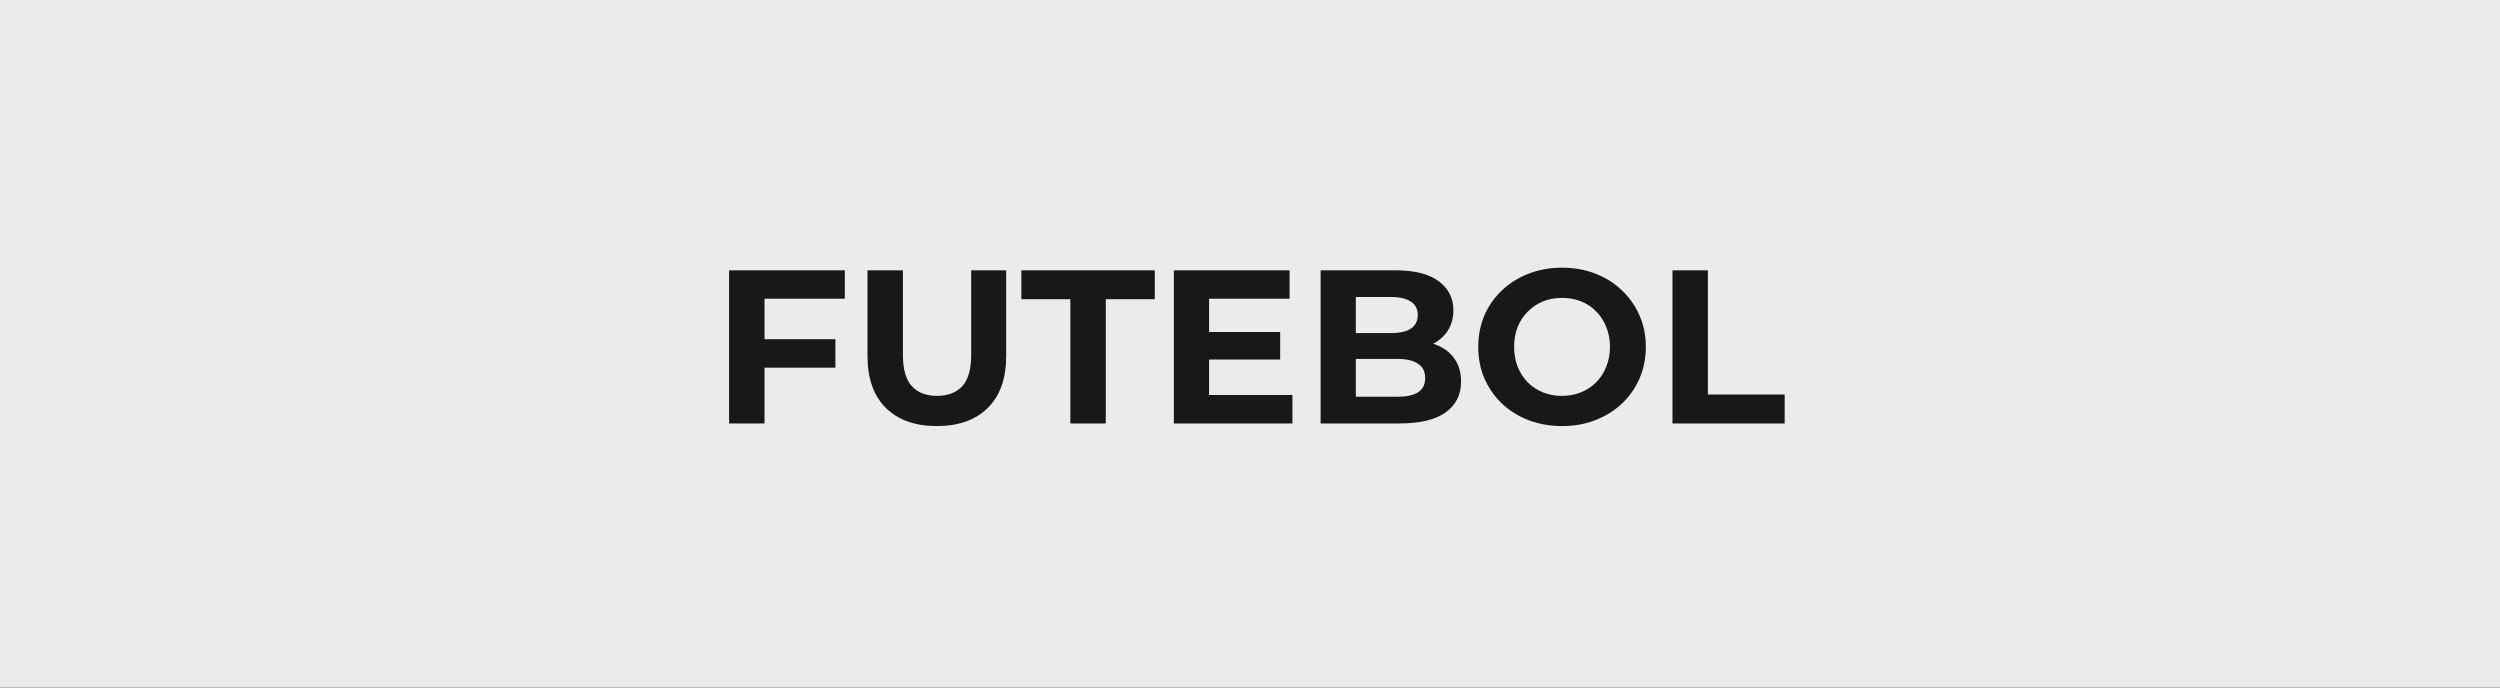 <svg width="1600" height="440" viewBox="0 0 1600 440" fill="none" xmlns="http://www.w3.org/2000/svg">
<rect width="1600" height="440" fill="#181818"/>
<rect width="1600" height="440" fill="#EBEBEB"/>
<path d="M487.62 217.1H534.66V235.3H487.62V217.1ZM489.3 271H466.62V173H540.68V191.2H489.3V271ZM599.574 272.68C585.667 272.68 574.794 268.807 566.954 261.06C559.114 253.313 555.194 242.253 555.194 227.88V173H577.874V227.04C577.874 236.373 579.787 243.093 583.614 247.2C587.441 251.307 592.807 253.36 599.714 253.36C606.621 253.36 611.987 251.307 615.814 247.2C619.641 243.093 621.554 236.373 621.554 227.04V173H643.954V227.88C643.954 242.253 640.034 253.313 632.194 261.06C624.354 268.807 613.481 272.68 599.574 272.68ZM685.025 271V191.48H653.665V173H739.065V191.48H707.705V271H685.025ZM772.128 212.48H819.308V230.12H772.128V212.48ZM773.808 252.8H827.148V271H751.268V173H825.328V191.2H773.808V252.8ZM845.194 271V173H893.074C905.394 173 914.634 175.333 920.794 180C927.048 184.667 930.174 190.827 930.174 198.48C930.174 203.613 928.914 208.093 926.394 211.92C923.874 215.653 920.421 218.547 916.034 220.6C911.648 222.653 906.608 223.68 900.914 223.68L903.574 217.94C909.734 217.94 915.194 218.967 919.954 221.02C924.714 222.98 928.401 225.92 931.014 229.84C933.721 233.76 935.074 238.567 935.074 244.26C935.074 252.66 931.761 259.24 925.134 264C918.508 268.667 908.754 271 895.874 271H845.194ZM867.734 253.92H894.194C900.074 253.92 904.508 252.987 907.494 251.12C910.574 249.16 912.114 246.08 912.114 241.88C912.114 237.773 910.574 234.74 907.494 232.78C904.508 230.727 900.074 229.7 894.194 229.7H866.054V213.18H890.274C895.781 213.18 899.981 212.247 902.874 210.38C905.861 208.42 907.354 205.48 907.354 201.56C907.354 197.733 905.861 194.887 902.874 193.02C899.981 191.06 895.781 190.08 890.274 190.08H867.734V253.92ZM999.845 272.68C992.098 272.68 984.912 271.42 978.285 268.9C971.752 266.38 966.058 262.833 961.205 258.26C956.445 253.687 952.712 248.32 950.005 242.16C947.392 236 946.085 229.28 946.085 222C946.085 214.72 947.392 208 950.005 201.84C952.712 195.68 956.492 190.313 961.345 185.74C966.198 181.167 971.892 177.62 978.425 175.1C984.958 172.58 992.052 171.32 999.705 171.32C1007.45 171.32 1014.54 172.58 1020.99 175.1C1027.52 177.62 1033.17 181.167 1037.93 185.74C1042.78 190.313 1046.56 195.68 1049.27 201.84C1051.97 207.907 1053.33 214.627 1053.33 222C1053.33 229.28 1051.97 236.047 1049.27 242.3C1046.56 248.46 1042.78 253.827 1037.93 258.4C1033.17 262.88 1027.52 266.38 1020.99 268.9C1014.54 271.42 1007.5 272.68 999.845 272.68ZM999.705 253.36C1004.09 253.36 1008.11 252.613 1011.75 251.12C1015.48 249.627 1018.75 247.48 1021.55 244.68C1024.35 241.88 1026.49 238.567 1027.99 234.74C1029.57 230.913 1030.37 226.667 1030.37 222C1030.37 217.333 1029.57 213.087 1027.99 209.26C1026.49 205.433 1024.35 202.12 1021.55 199.32C1018.84 196.52 1015.62 194.373 1011.89 192.88C1008.15 191.387 1004.09 190.64 999.705 190.64C995.318 190.64 991.258 191.387 987.525 192.88C983.885 194.373 980.665 196.52 977.865 199.32C975.065 202.12 972.872 205.433 971.285 209.26C969.792 213.087 969.045 217.333 969.045 222C969.045 226.573 969.792 230.82 971.285 234.74C972.872 238.567 975.018 241.88 977.725 244.68C980.525 247.48 983.792 249.627 987.525 251.12C991.258 252.613 995.318 253.36 999.705 253.36ZM1070.37 271V173H1093.05V252.52H1142.19V271H1070.37Z" fill="#181818"/>
</svg>
